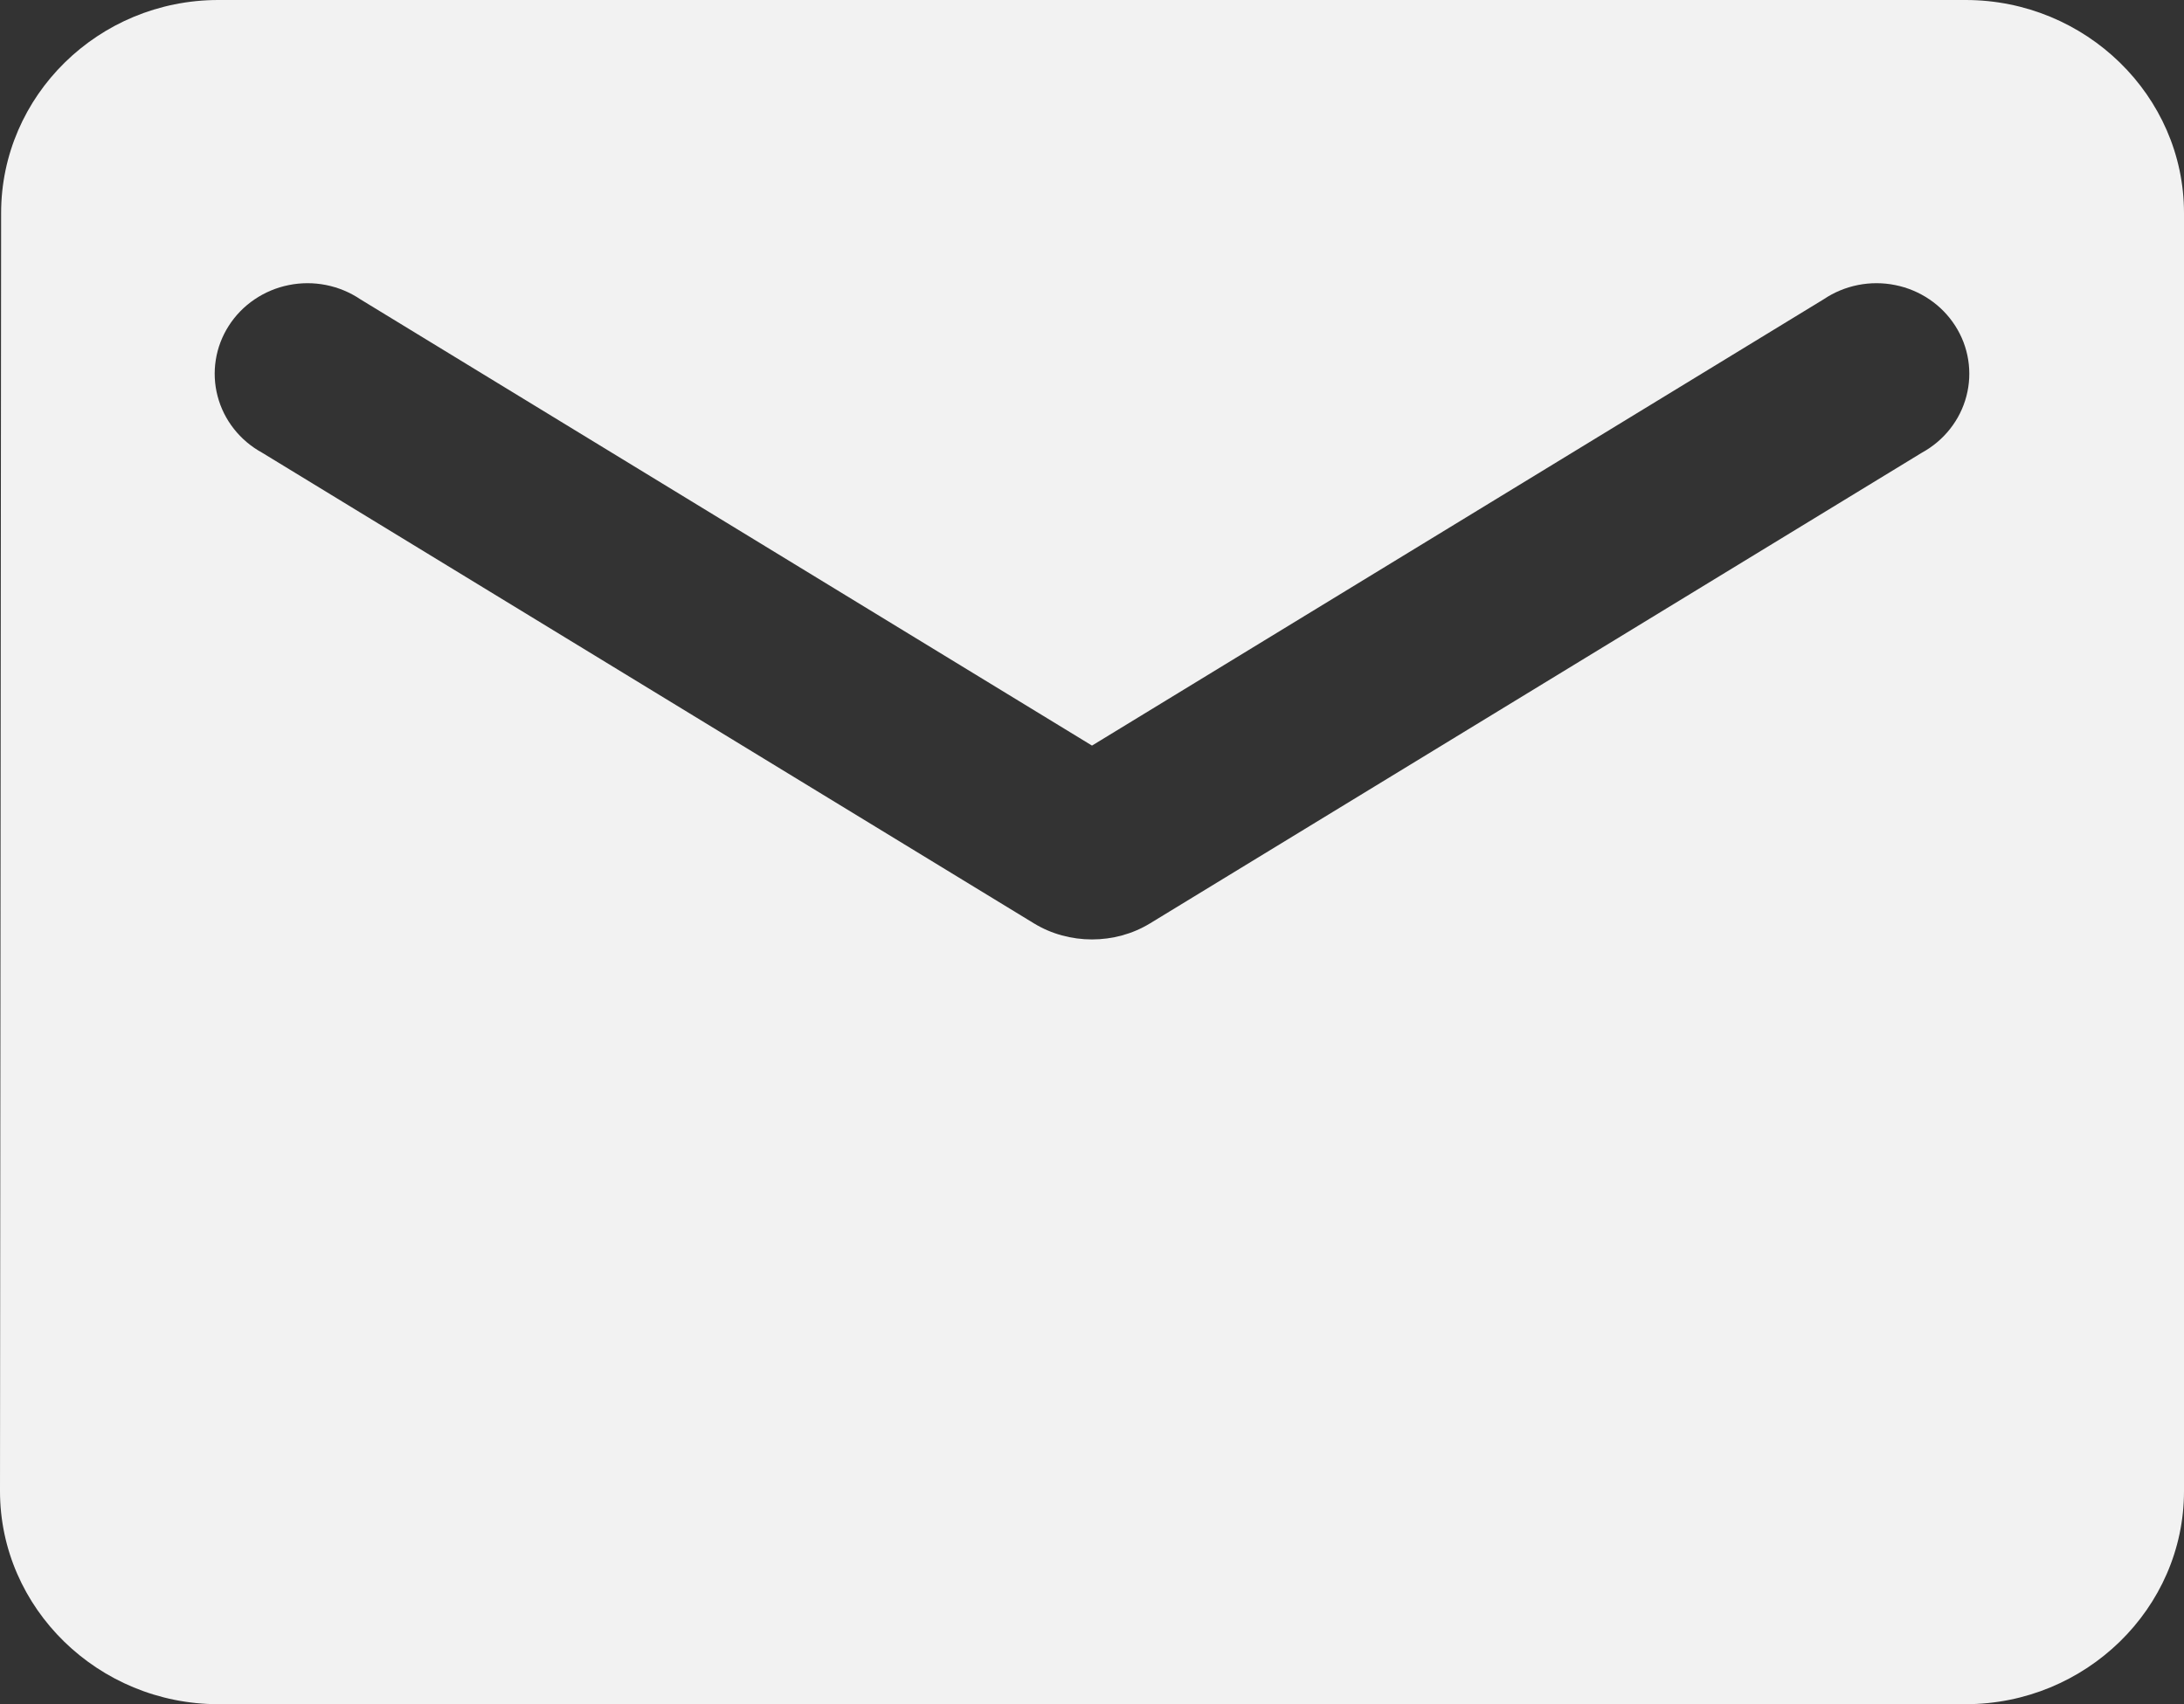 <svg width="41" height="32" viewBox="0 0 41 32" fill="none" xmlns="http://www.w3.org/2000/svg">
<rect x="0" y="0" width="41" height="32" fill="#333333" stroke="none"/>
<path d="M36.9 0H4.1C1.845 0 0.021 1.8 0.021 4L0 28C0 30.2 1.845 32 4.1 32H36.9C39.155 32 41 30.2 41 28V4C41 1.8 39.155 0 36.9 0ZM36.08 8.5L21.587 17.34C20.93 17.74 20.07 17.74 19.413 17.34L4.92 8.5C4.714 8.387 4.534 8.235 4.391 8.053C4.247 7.87 4.143 7.662 4.085 7.439C4.026 7.216 4.015 6.984 4.051 6.757C4.087 6.529 4.17 6.312 4.295 6.117C4.42 5.922 4.584 5.753 4.778 5.622C4.972 5.491 5.19 5.399 5.421 5.353C5.652 5.306 5.89 5.306 6.121 5.352C6.352 5.398 6.571 5.489 6.765 5.62L20.5 14L34.235 5.62C34.429 5.489 34.648 5.398 34.879 5.352C35.11 5.306 35.348 5.306 35.579 5.353C35.81 5.399 36.029 5.491 36.222 5.622C36.416 5.753 36.58 5.922 36.705 6.117C36.83 6.312 36.913 6.529 36.949 6.757C36.985 6.984 36.974 7.216 36.915 7.439C36.857 7.662 36.753 7.87 36.609 8.053C36.466 8.235 36.286 8.387 36.08 8.5Z" fill="#F2F2F2"/>
</svg>
